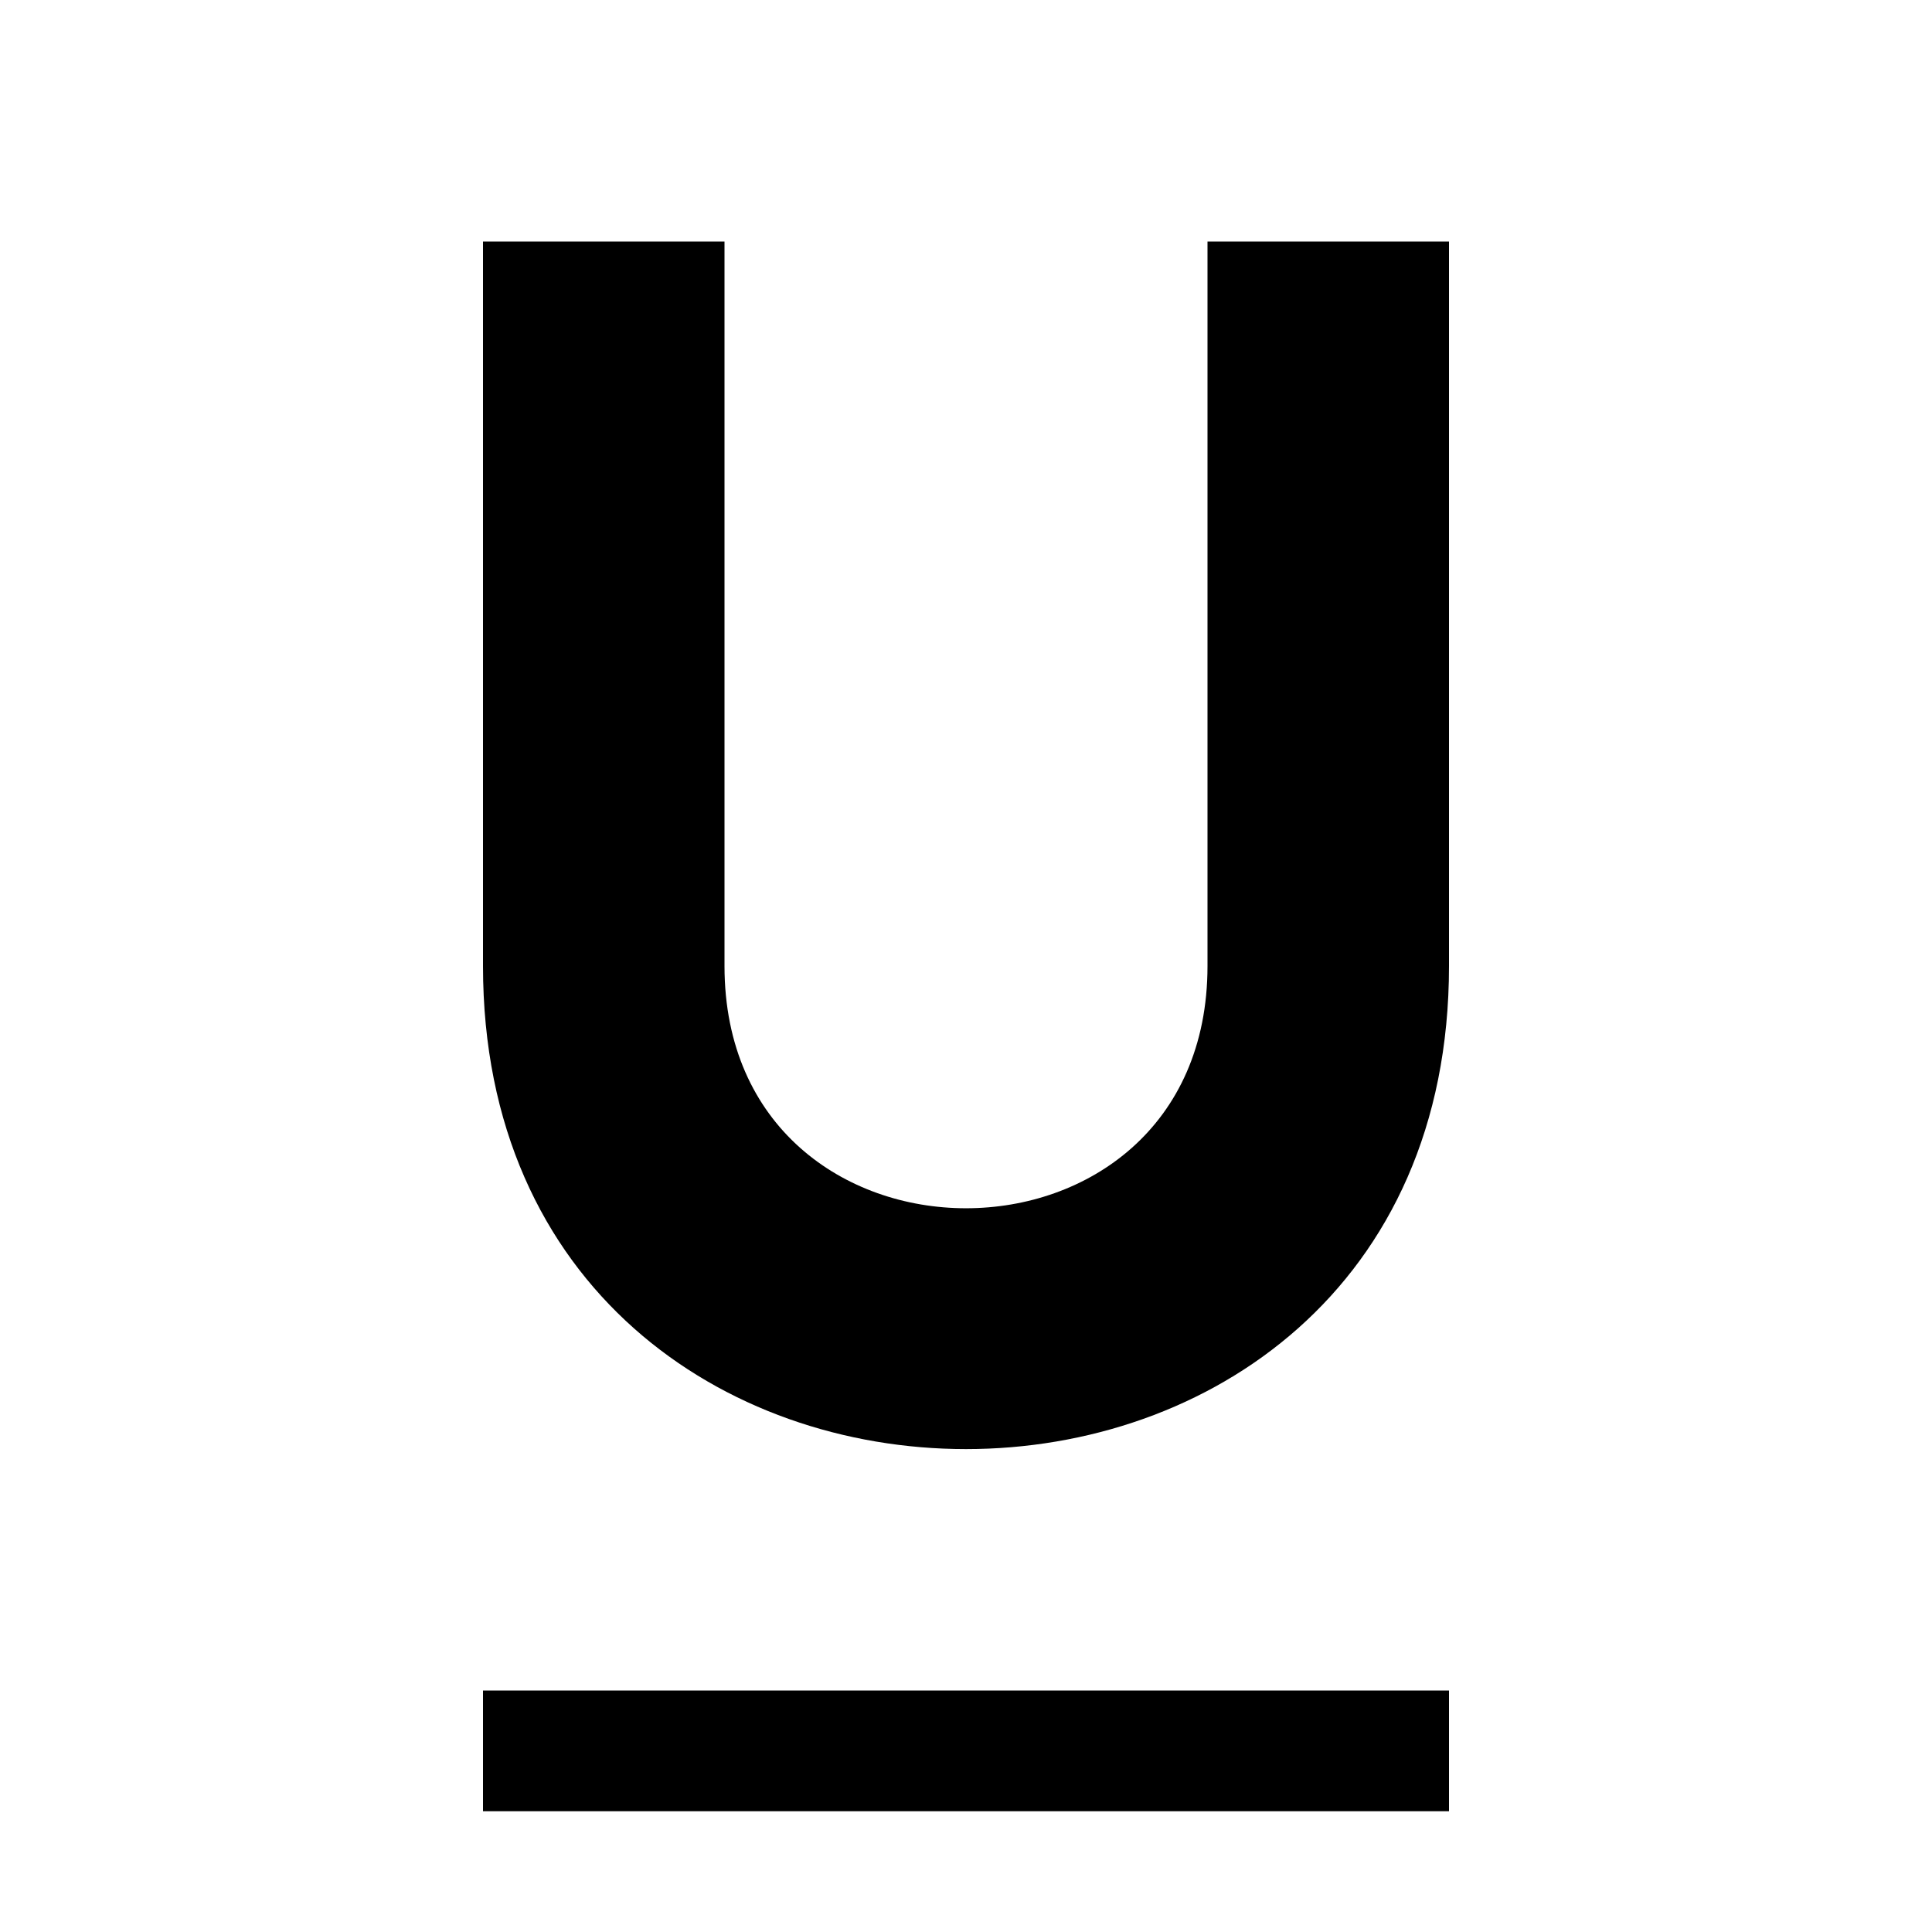 <!--
* Clay 3.12.0
*
* SPDX-FileCopyrightText: © 2020 Liferay, Inc. <https://liferay.com>
* SPDX-FileCopyrightText: © 2020 Contributors to the project Clay <https://github.com/liferay/clay/graphs/contributors>
*
* SPDX-License-Identifier: BSD-3-Clause
-->
<svg xmlns="http://www.w3.org/2000/svg" viewBox="0 0 512 512">
	<path class="lexicon-icon-outline" d="M128,448h256v32H128V448z M384,256V64h-64v192c0,85.6-128,85.6-128,0V64h-64c0,64,0,127.9,0,192C128,426.7,384,426.7,384,256z"/>
</svg>
